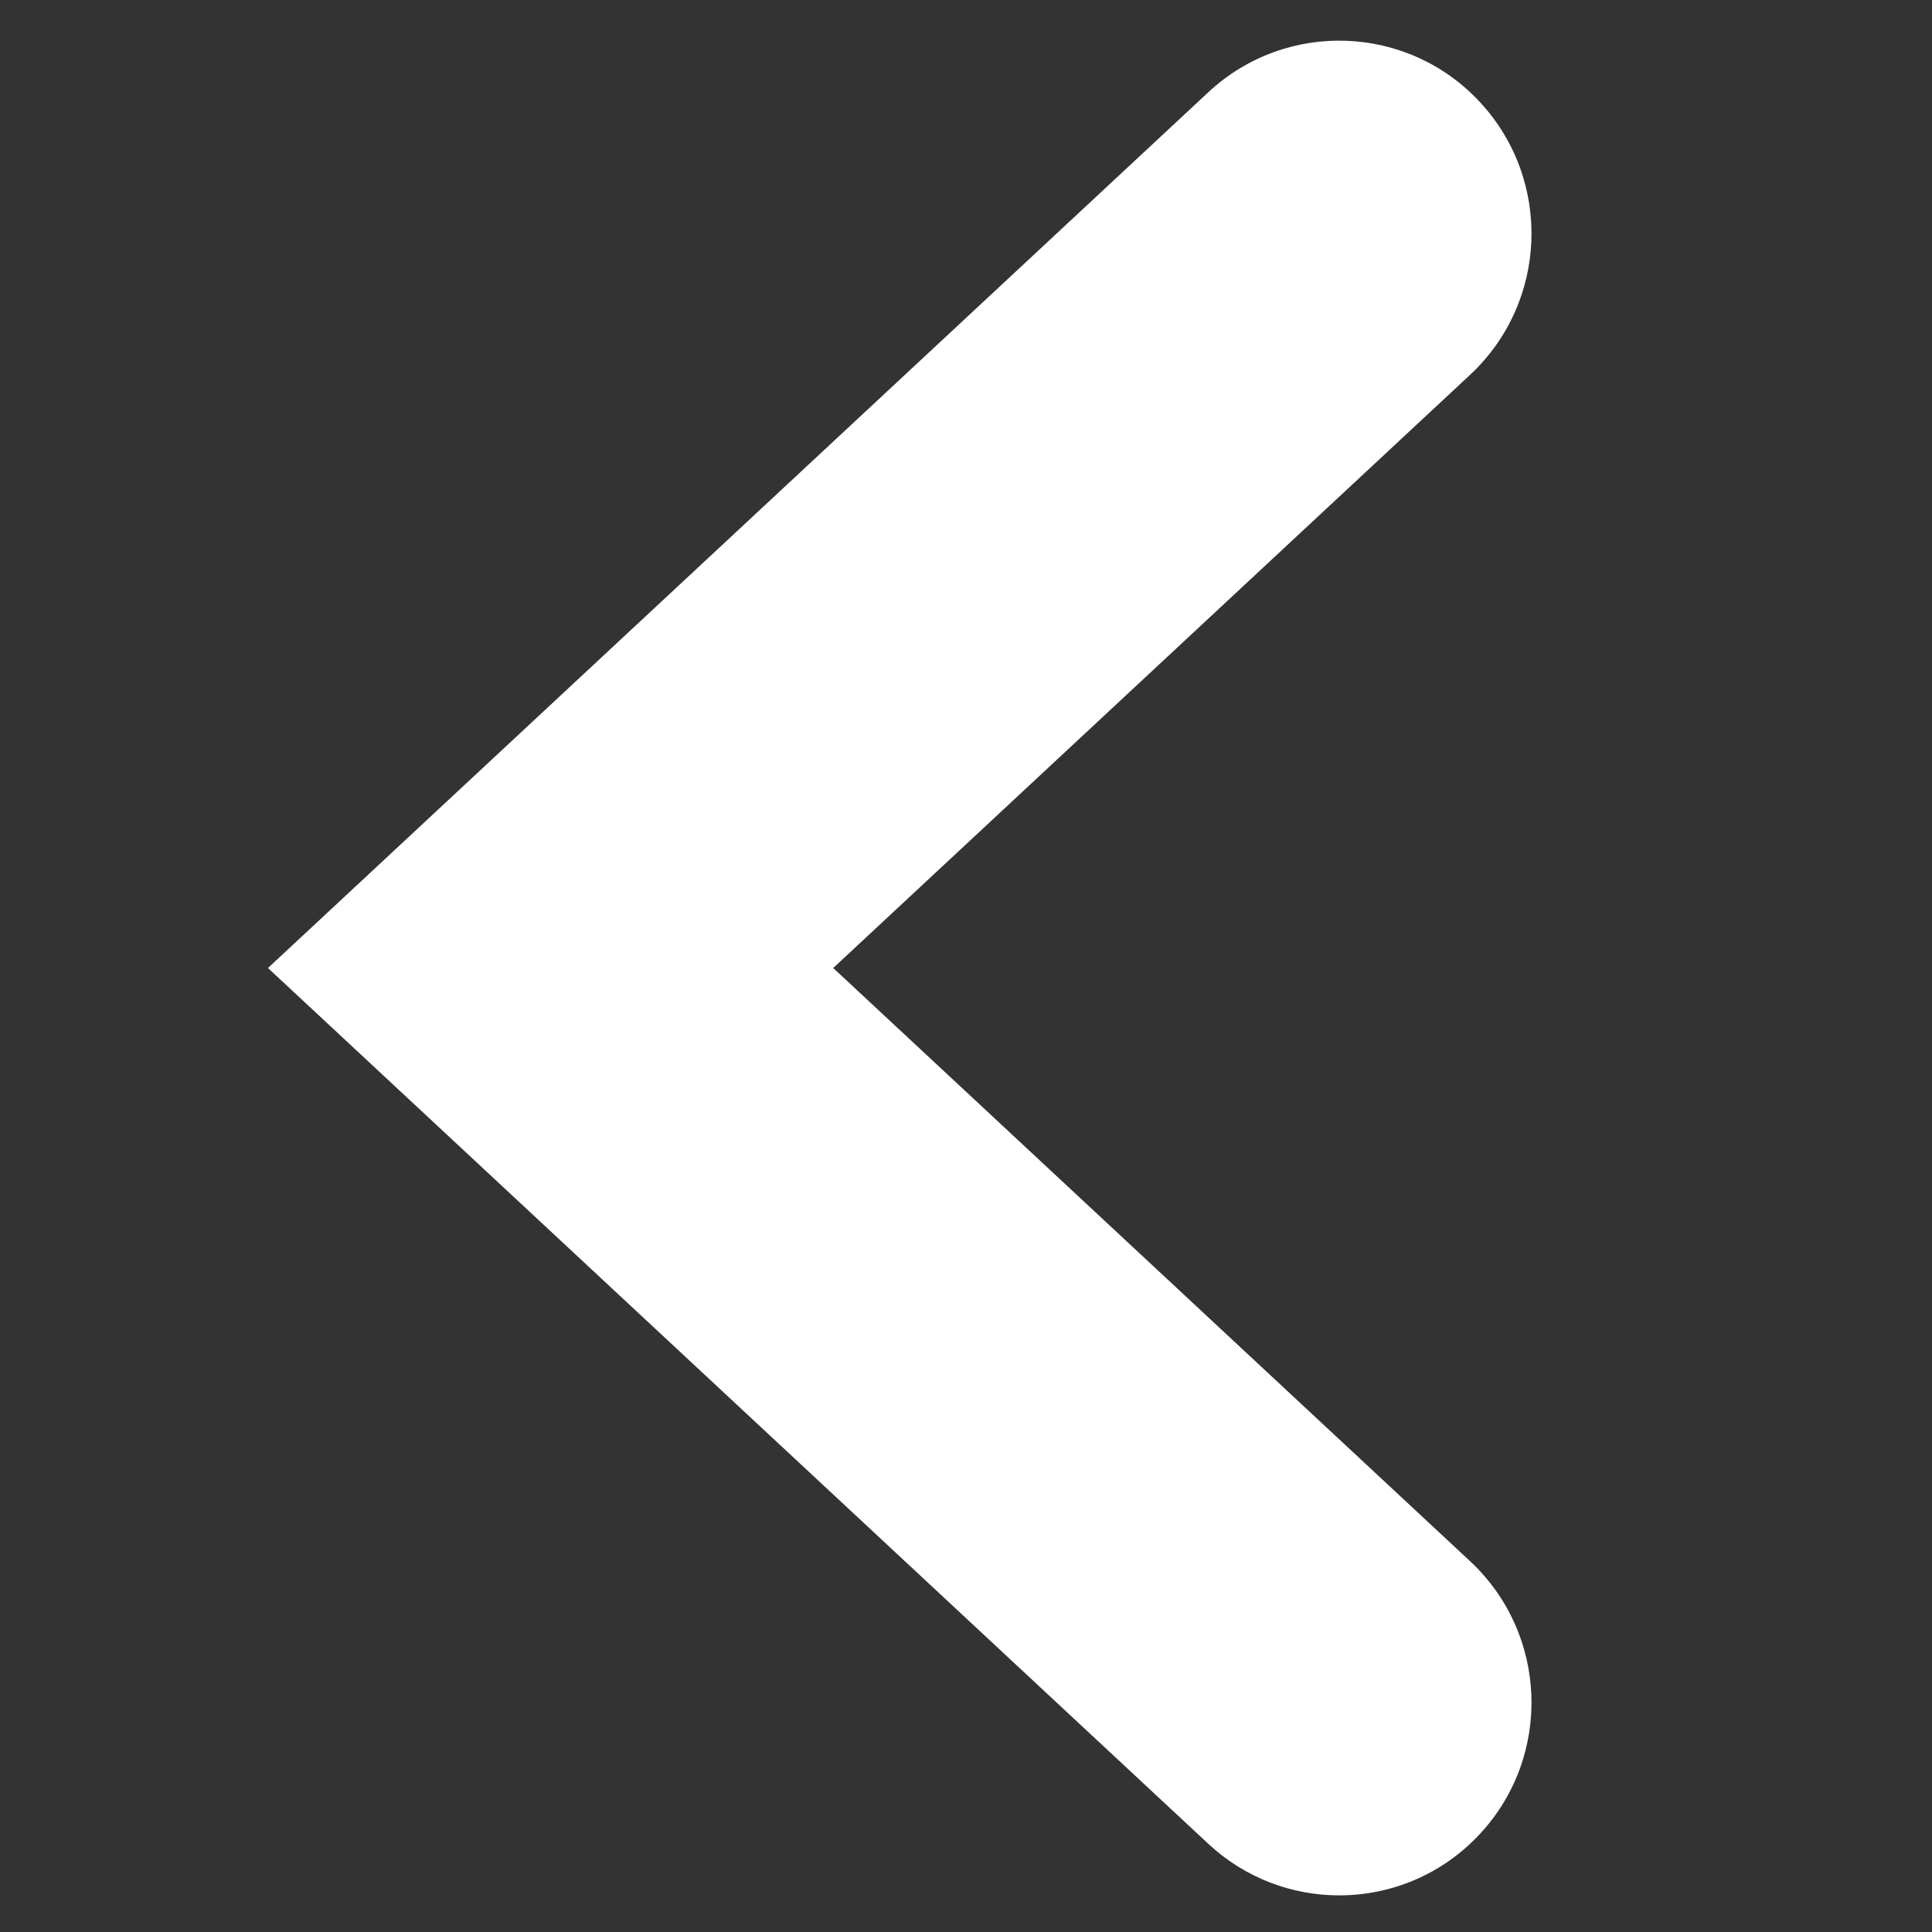 <svg xmlns="http://www.w3.org/2000/svg" xmlns:xlink="http://www.w3.org/1999/xlink" width="200" zoomAndPan="magnify" viewBox="0 0 150 150" height="200" preserveAspectRatio="xMidYMid meet" version="1.0"><rect x="0" y="0" width="150" height="150" fill="#333333" stroke="none"/><defs><clipPath id="id1"><path d="M 20.73 3.156 L 118.898 3.156 L 118.898 147.156 L 20.73 147.156 Z M 20.73 3.156 " clip-rule="nonzero"/></clipPath></defs><g clip-path="url(#id1)"><path fill="#ffffff" d="M 103.973 147.156 C 107.98 147.156 111.973 145.551 114.914 142.371 C 120.527 136.312 120.176 126.836 114.133 121.207 L 64.691 75.156 L 114.133 29.105 C 120.176 23.477 120.527 14.004 114.914 7.941 C 109.309 1.879 99.859 1.531 93.816 7.16 L 20.805 75.156 L 93.816 143.156 C 96.691 145.832 100.336 147.156 103.973 147.156 Z M 103.973 147.156 " fill-opacity="1" fill-rule="nonzero"/></g></svg>